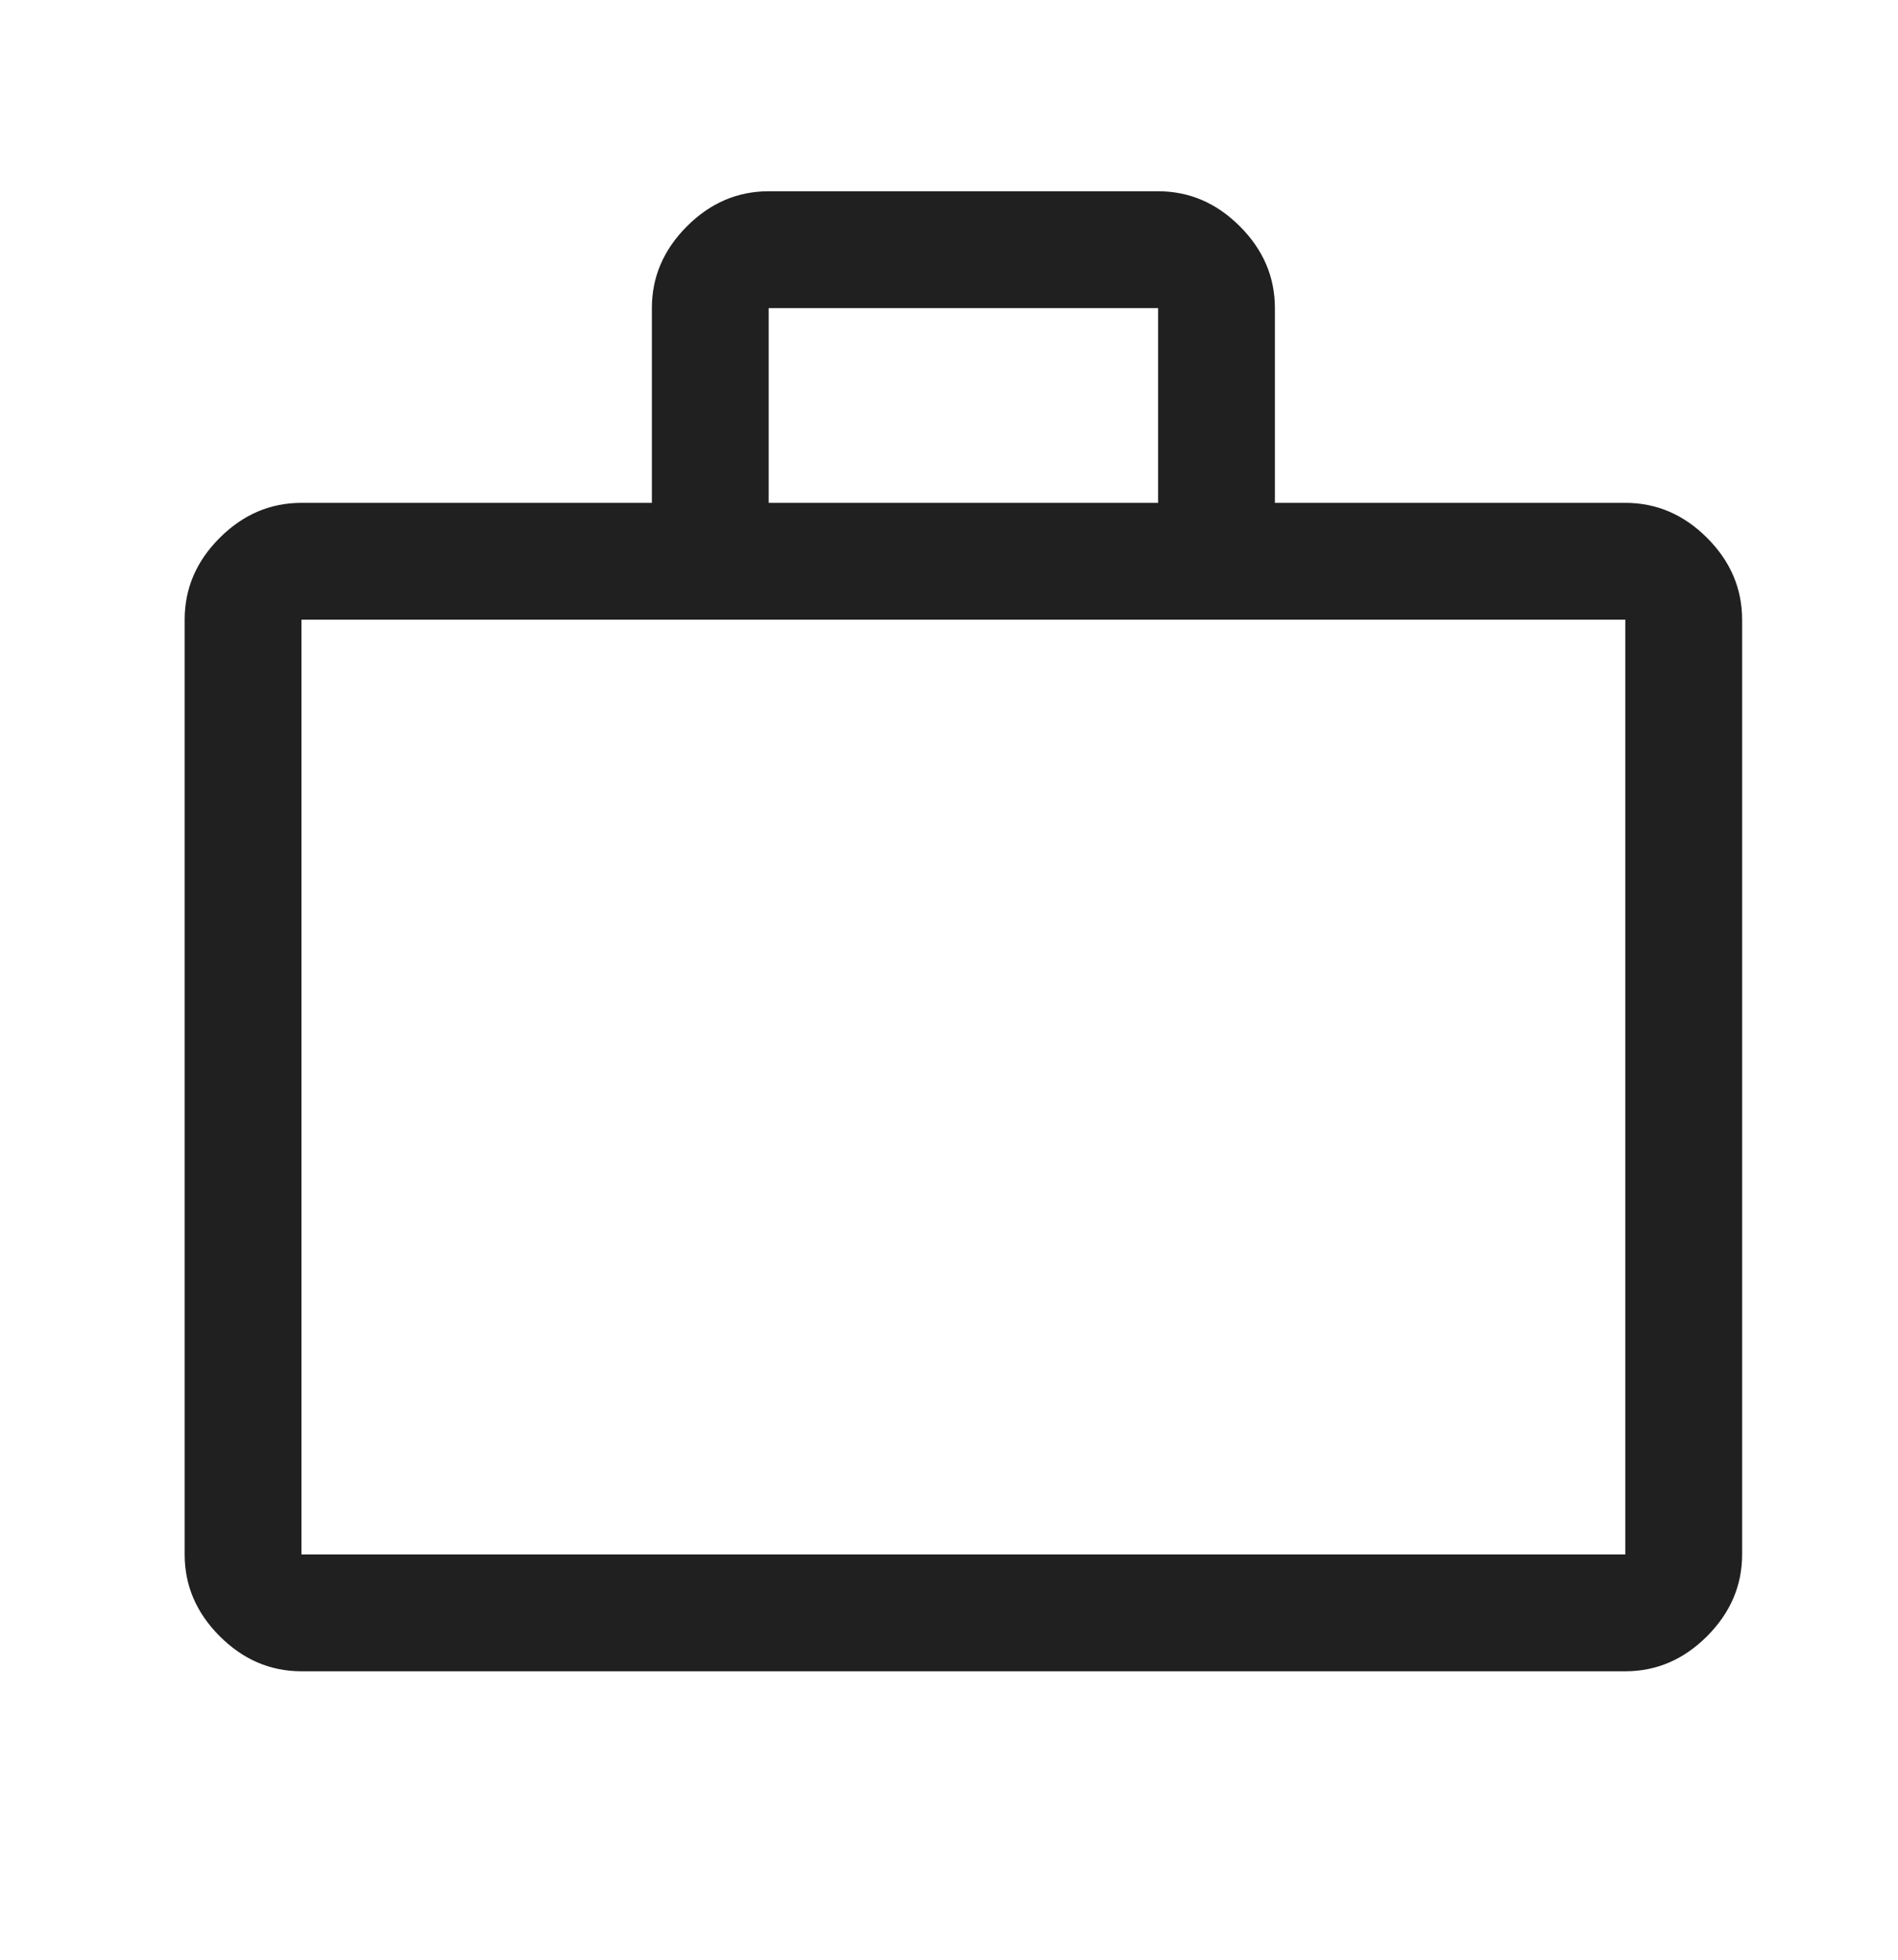 <svg width="31" height="32" viewBox="0 0 31 32" fill="none" xmlns="http://www.w3.org/2000/svg">
<path d="M4.924 27.29C4.415 27.29 3.97 27.099 3.588 26.717C3.206 26.335 3.016 25.89 3.016 25.382V10.118C3.016 9.61 3.206 9.164 3.588 8.783C3.97 8.401 4.415 8.211 4.924 8.211H10.647V5.031C10.647 4.522 10.838 4.077 11.22 3.695C11.601 3.314 12.046 3.123 12.555 3.123H18.915C19.424 3.123 19.869 3.314 20.25 3.695C20.632 4.077 20.823 4.522 20.823 5.031V8.211H26.546C27.055 8.211 27.5 8.401 27.882 8.783C28.263 9.164 28.454 9.61 28.454 10.118V25.382C28.454 25.89 28.263 26.335 27.882 26.717C27.5 27.099 27.055 27.29 26.546 27.29H4.924ZM4.924 25.382H26.546V10.118H4.924V25.382ZM12.555 8.211H18.915V5.031H12.555V8.211Z" fill="#202020"/>
</svg>
